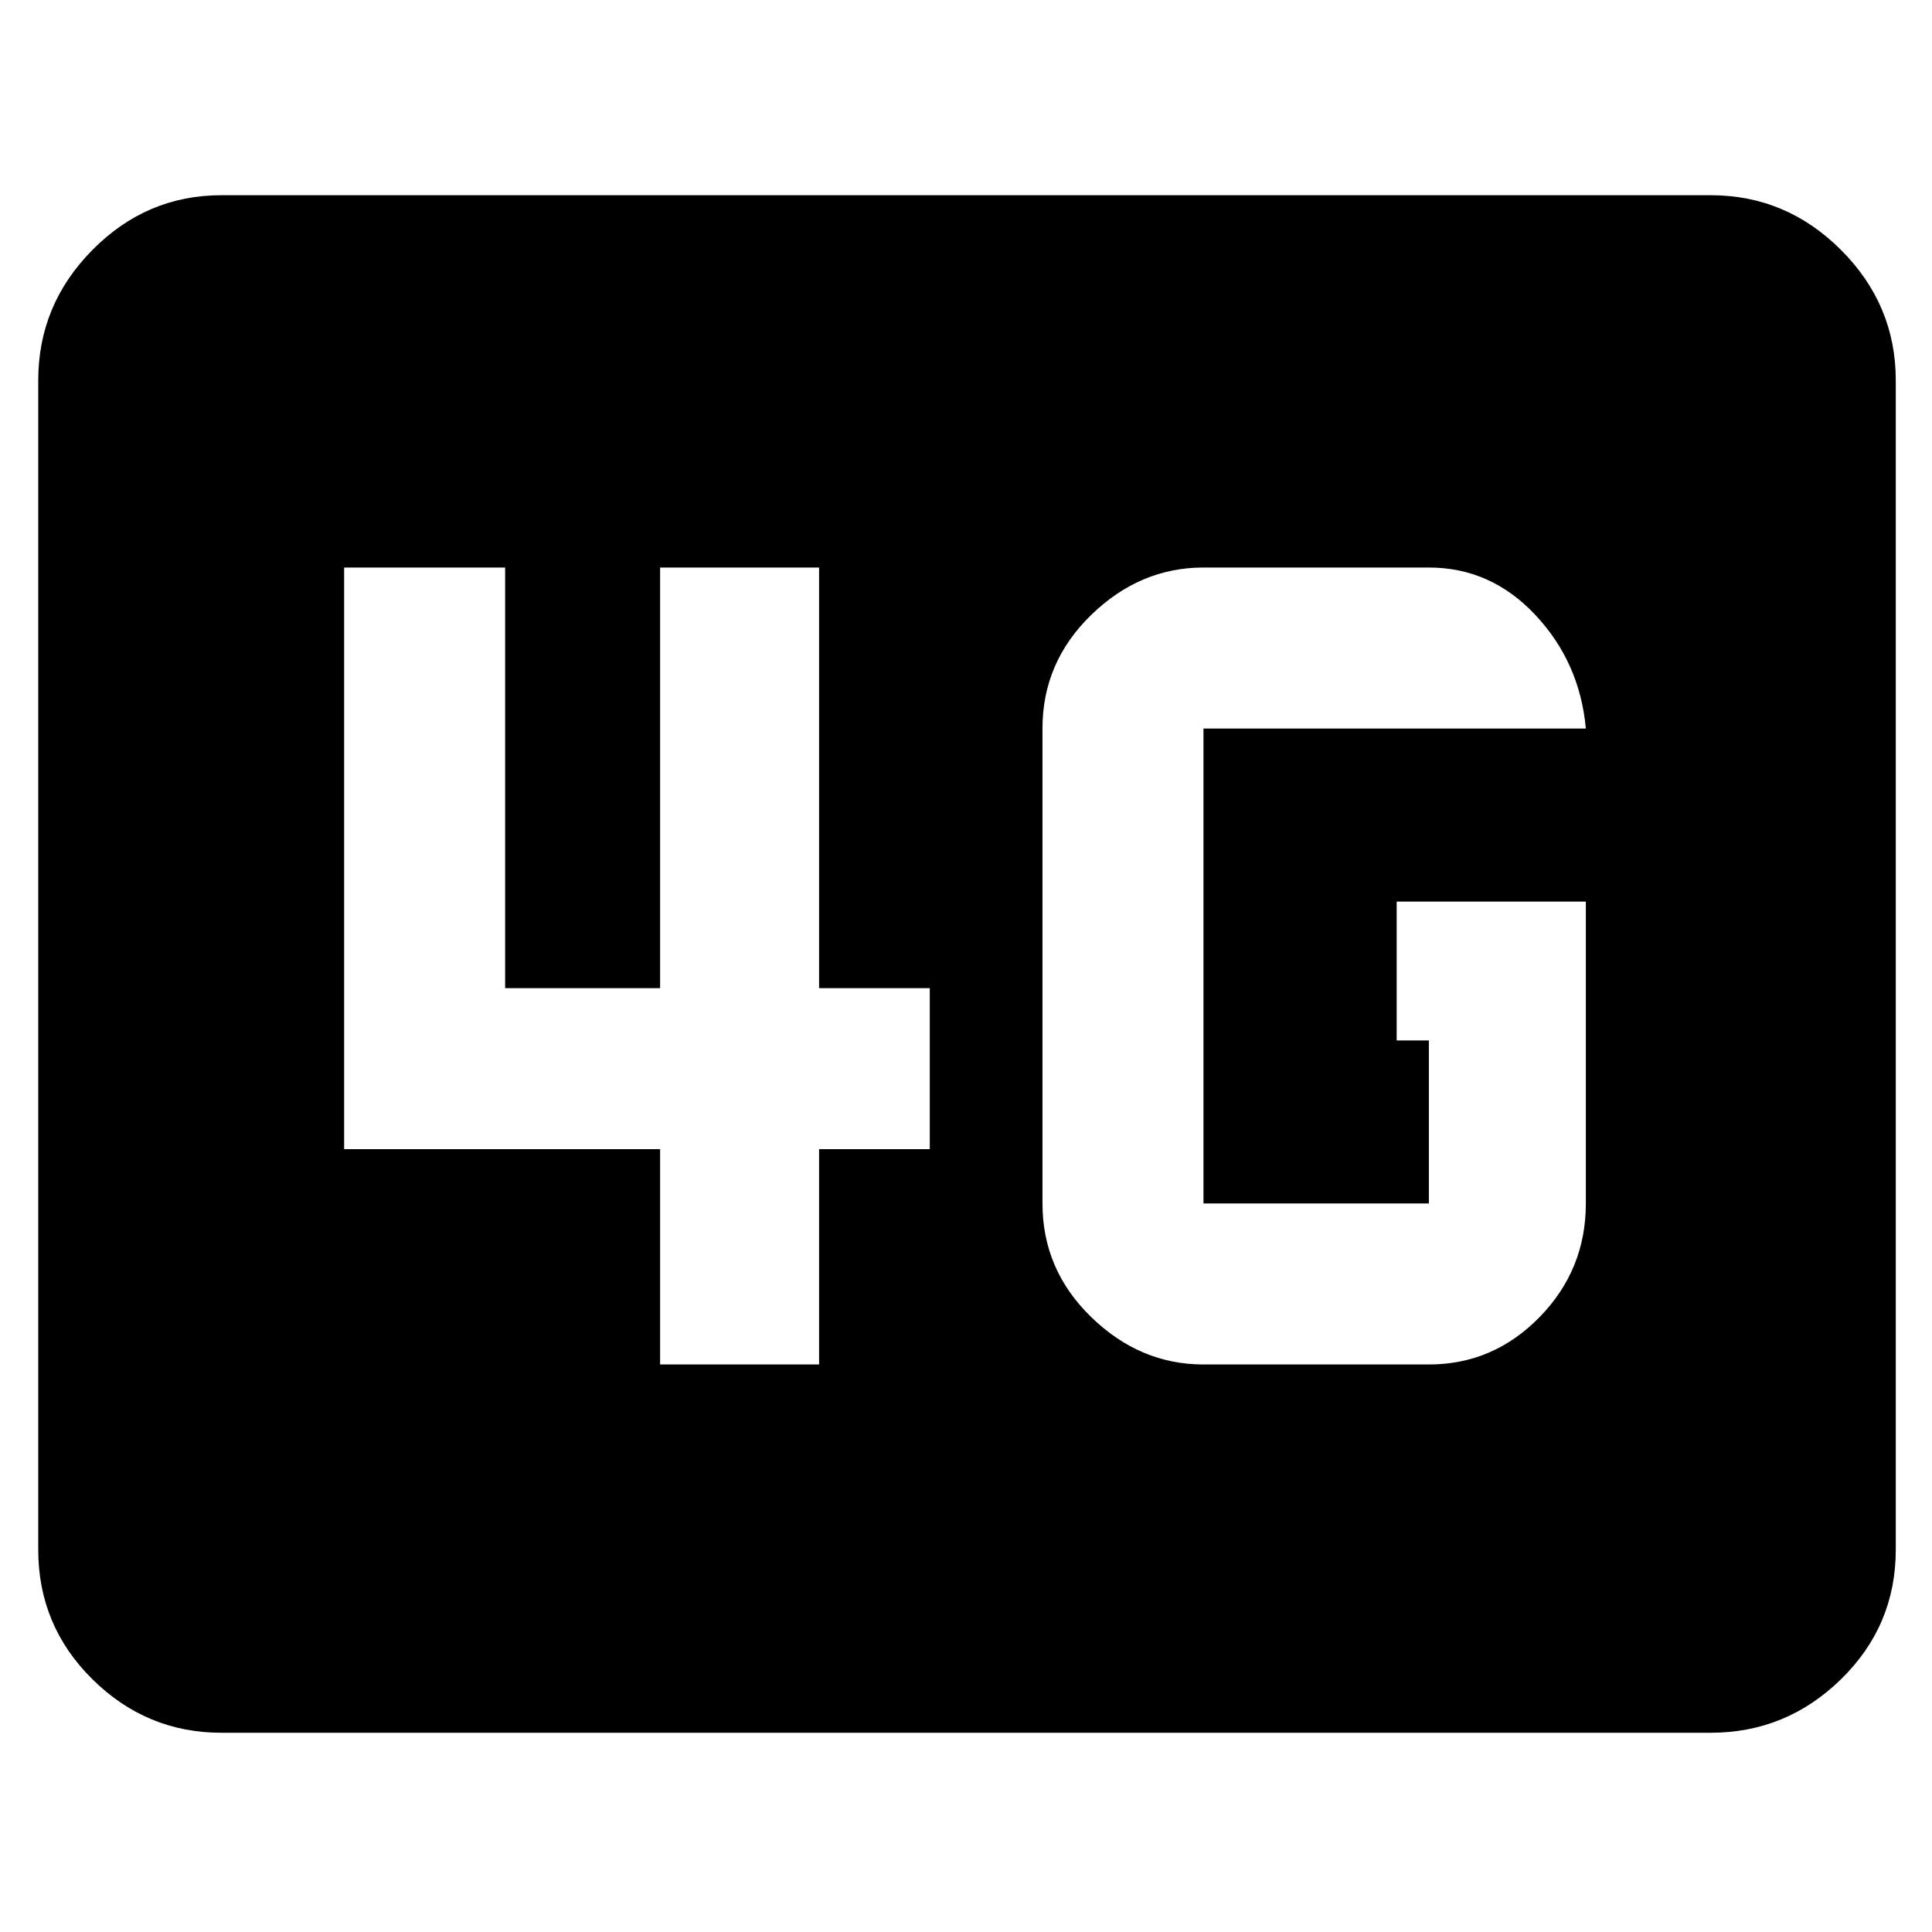 <svg xmlns="http://www.w3.org/2000/svg" height="48" viewBox="0 96 960 960" width="48"><path d="M110 957q-37.175 0-64.088-26.594Q19 903.812 19 866V285q0-37.588 26.913-64.794Q72.825 193 110 193h740q37.588 0 64.794 27.206Q942 247.412 942 285v581q0 37.812-27.206 64.406Q887.588 957 850 957H110Zm678-413h-94v69h16v81H598V458h190q-3-32.888-25.1-56.444Q740.8 378 710 378H598q-31.537 0-55.769 23.531Q518 425.062 518 458v236q0 32.938 24.231 56.469Q566.463 774 598 774h112q32 0 55-23.531T788 694V544ZM328 774h79V667h55v-80h-55V378h-79v209h-77V378h-80v289h157v107Z"/></svg>